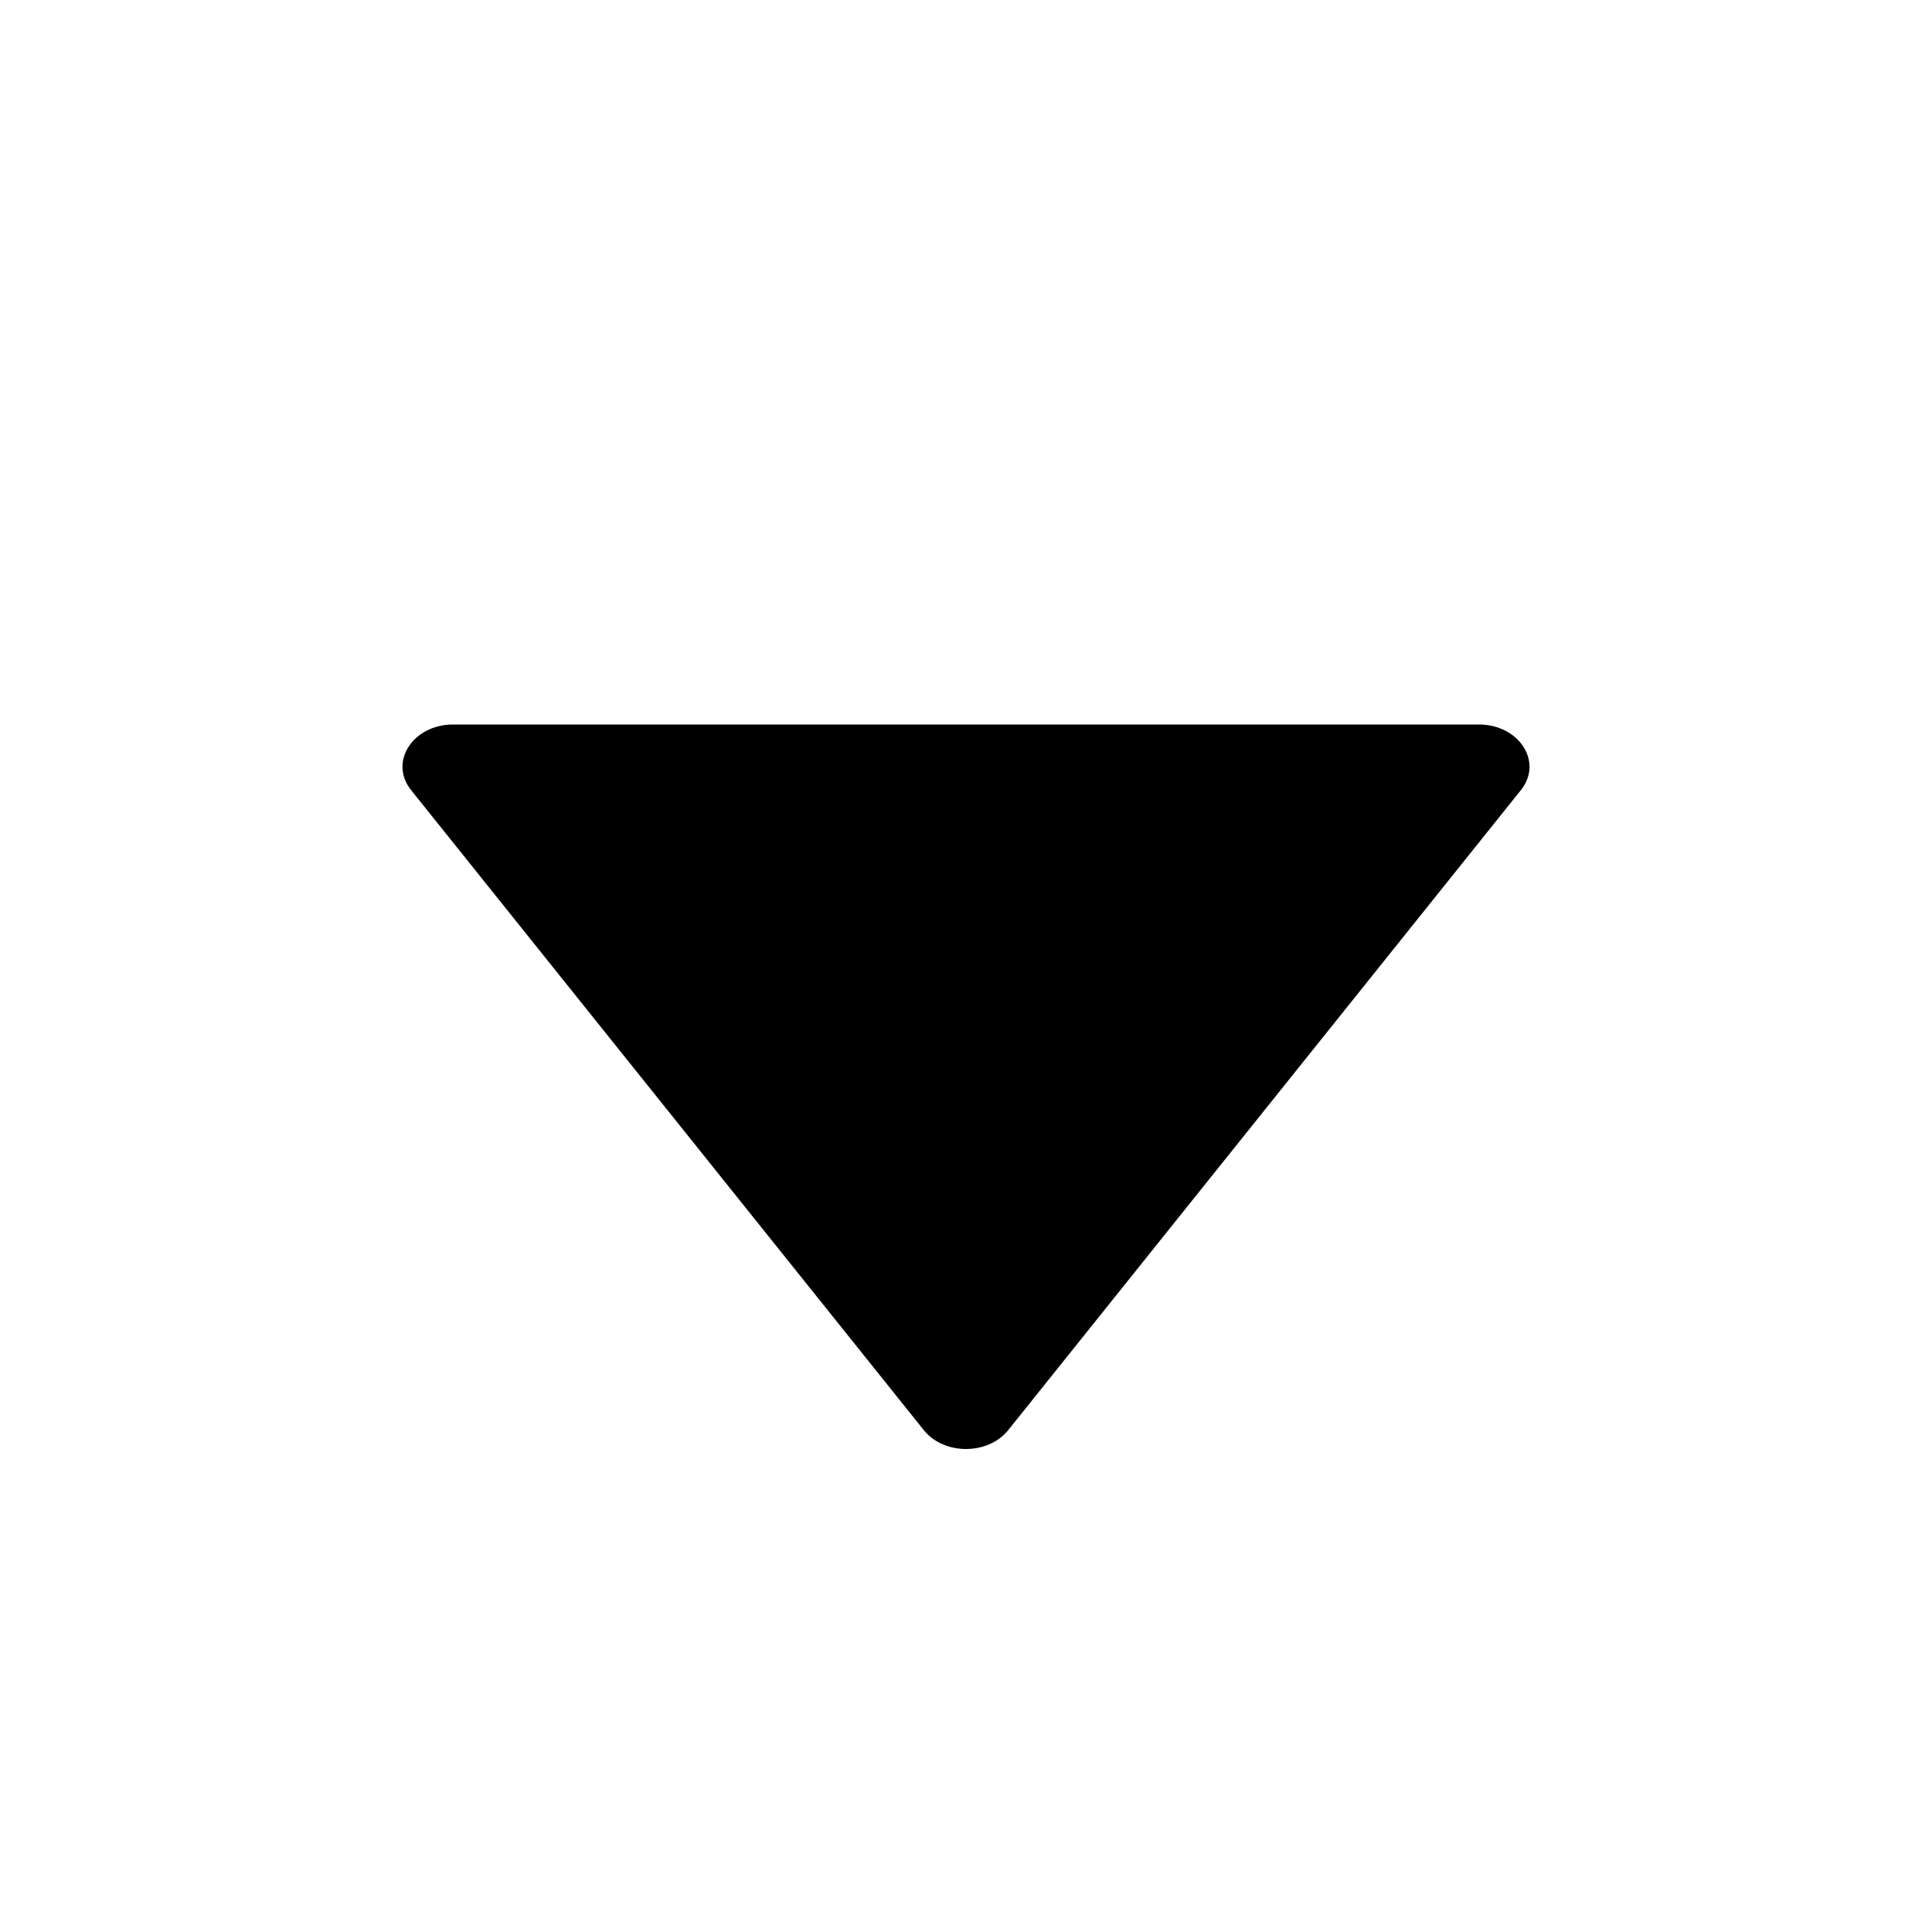 <svg width="12" height="12" viewBox="0 0 12 12" fill="none" xmlns="http://www.w3.org/2000/svg">
<g id="icon_arrow-right_fill">
<path id="Vector" d="M2.815 4.5L9.185 4.5C9.436 4.5 9.586 4.733 9.447 4.907L6.262 8.883C6.137 9.039 5.863 9.039 5.738 8.883L2.553 4.907C2.414 4.733 2.564 4.5 2.815 4.5Z" fill="#1D1C23" style="fill:#1D1C23;fill:color(display-p3 0.114 0.11 0.137);fill-opacity:1;"/>
</g>
</svg>
